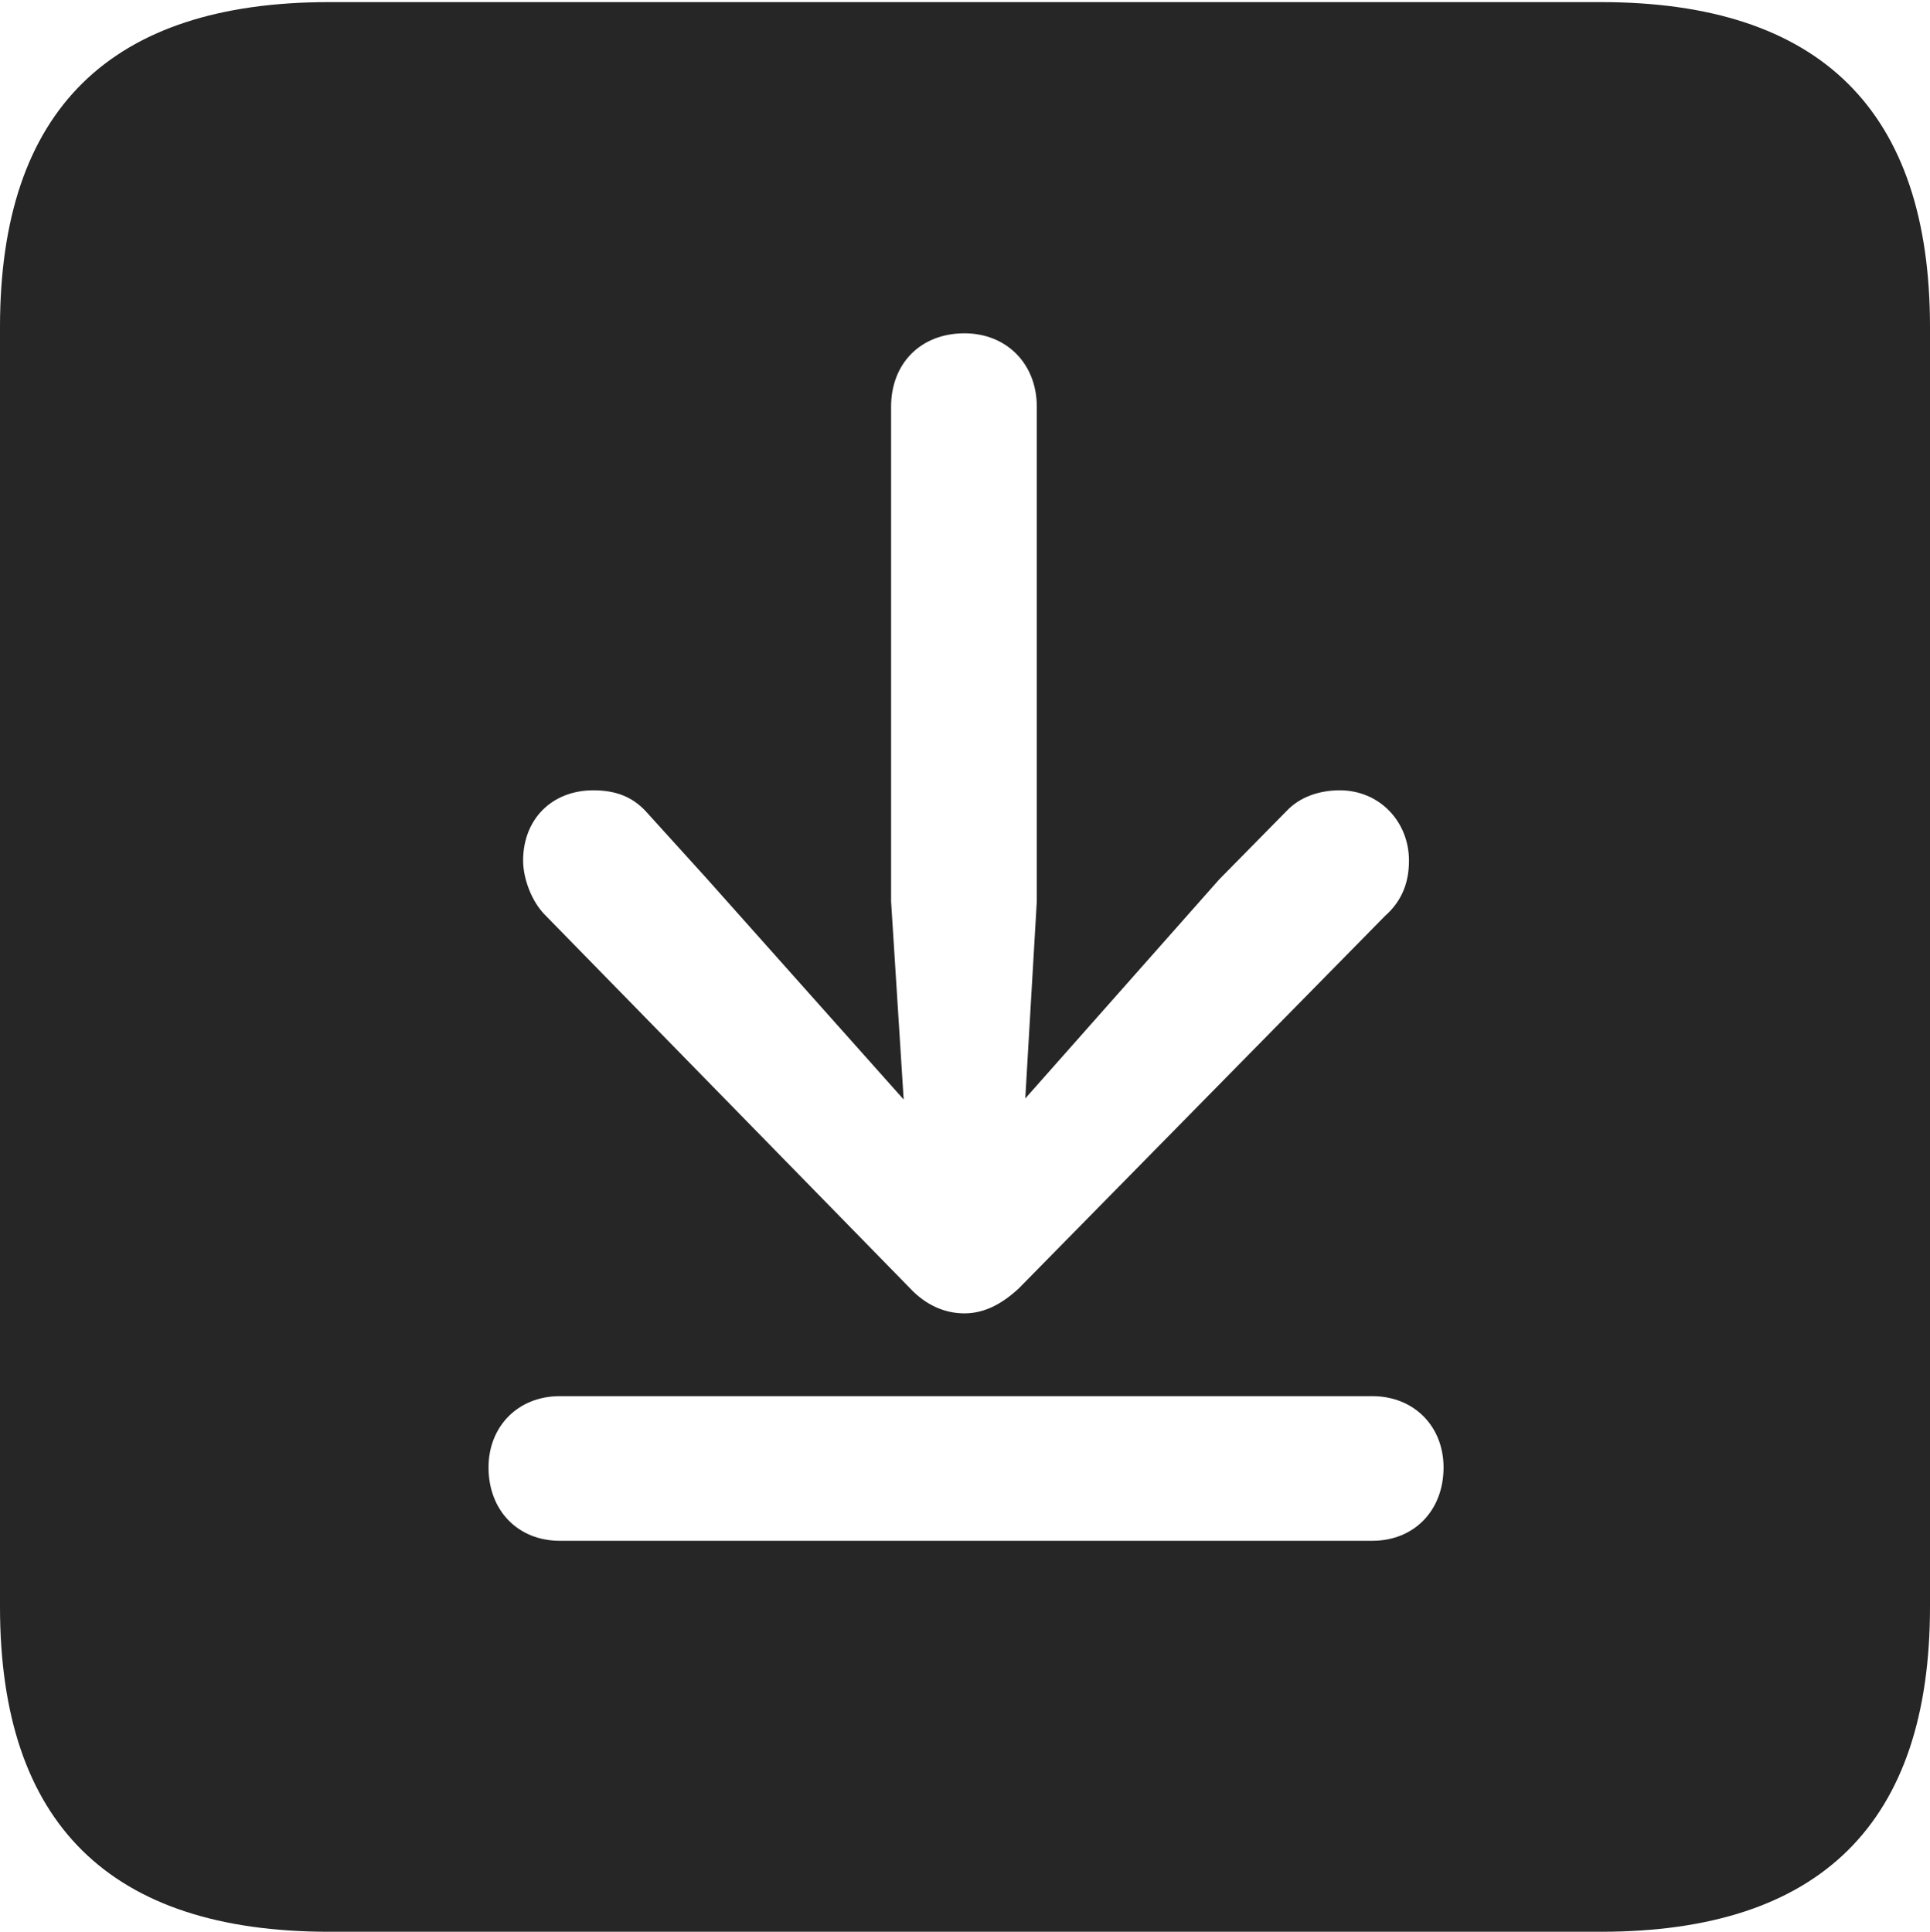<?xml version="1.0" encoding="UTF-8"?>
<!--Generator: Apple Native CoreSVG 232.5-->
<!DOCTYPE svg
PUBLIC "-//W3C//DTD SVG 1.1//EN"
       "http://www.w3.org/Graphics/SVG/1.1/DTD/svg11.dtd">
<svg version="1.1" xmlns="http://www.w3.org/2000/svg" xmlns:xlink="http://www.w3.org/1999/xlink" width="89.893" height="89.99">
 <g>
  <rect height="89.99" opacity="0" width="89.893" x="0" y="0"/>
  <path d="M89.893 15.234L89.893 74.853C89.893 84.912 84.814 89.99 74.561 89.99L15.332 89.99C5.127 89.99 0 84.961 0 74.853L0 15.234C0 5.127 5.127 0.098 15.332 0.098L74.561 0.098C84.814 0.098 89.893 5.176 89.893 15.234ZM26.074 65.039C24.121 65.039 22.754 66.455 22.754 68.359C22.754 70.361 24.121 71.777 26.074 71.777L63.916 71.777C65.869 71.777 67.236 70.361 67.236 68.359C67.236 66.455 65.869 65.039 63.916 65.039ZM41.504 18.945L41.504 41.992L42.09 51.221L32.91 40.918L30.078 37.793C29.443 37.109 28.662 36.816 27.637 36.816C25.684 36.816 24.365 38.184 24.365 40.088C24.365 40.918 24.756 41.992 25.391 42.627L42.383 60.01C43.115 60.791 43.994 61.182 44.922 61.182C45.898 61.182 46.728 60.693 47.461 60.01L64.502 42.676C65.332 41.943 65.625 41.065 65.625 40.088C65.625 38.281 64.258 36.816 62.402 36.816C61.475 36.816 60.547 37.109 59.912 37.793L56.787 40.967L47.754 51.172L48.291 41.992L48.291 18.945C48.291 16.943 46.875 15.527 44.922 15.527C42.871 15.527 41.504 16.943 41.504 18.945Z" fill="#000000" fill-opacity="0.85"/>
 </g>
</svg>
